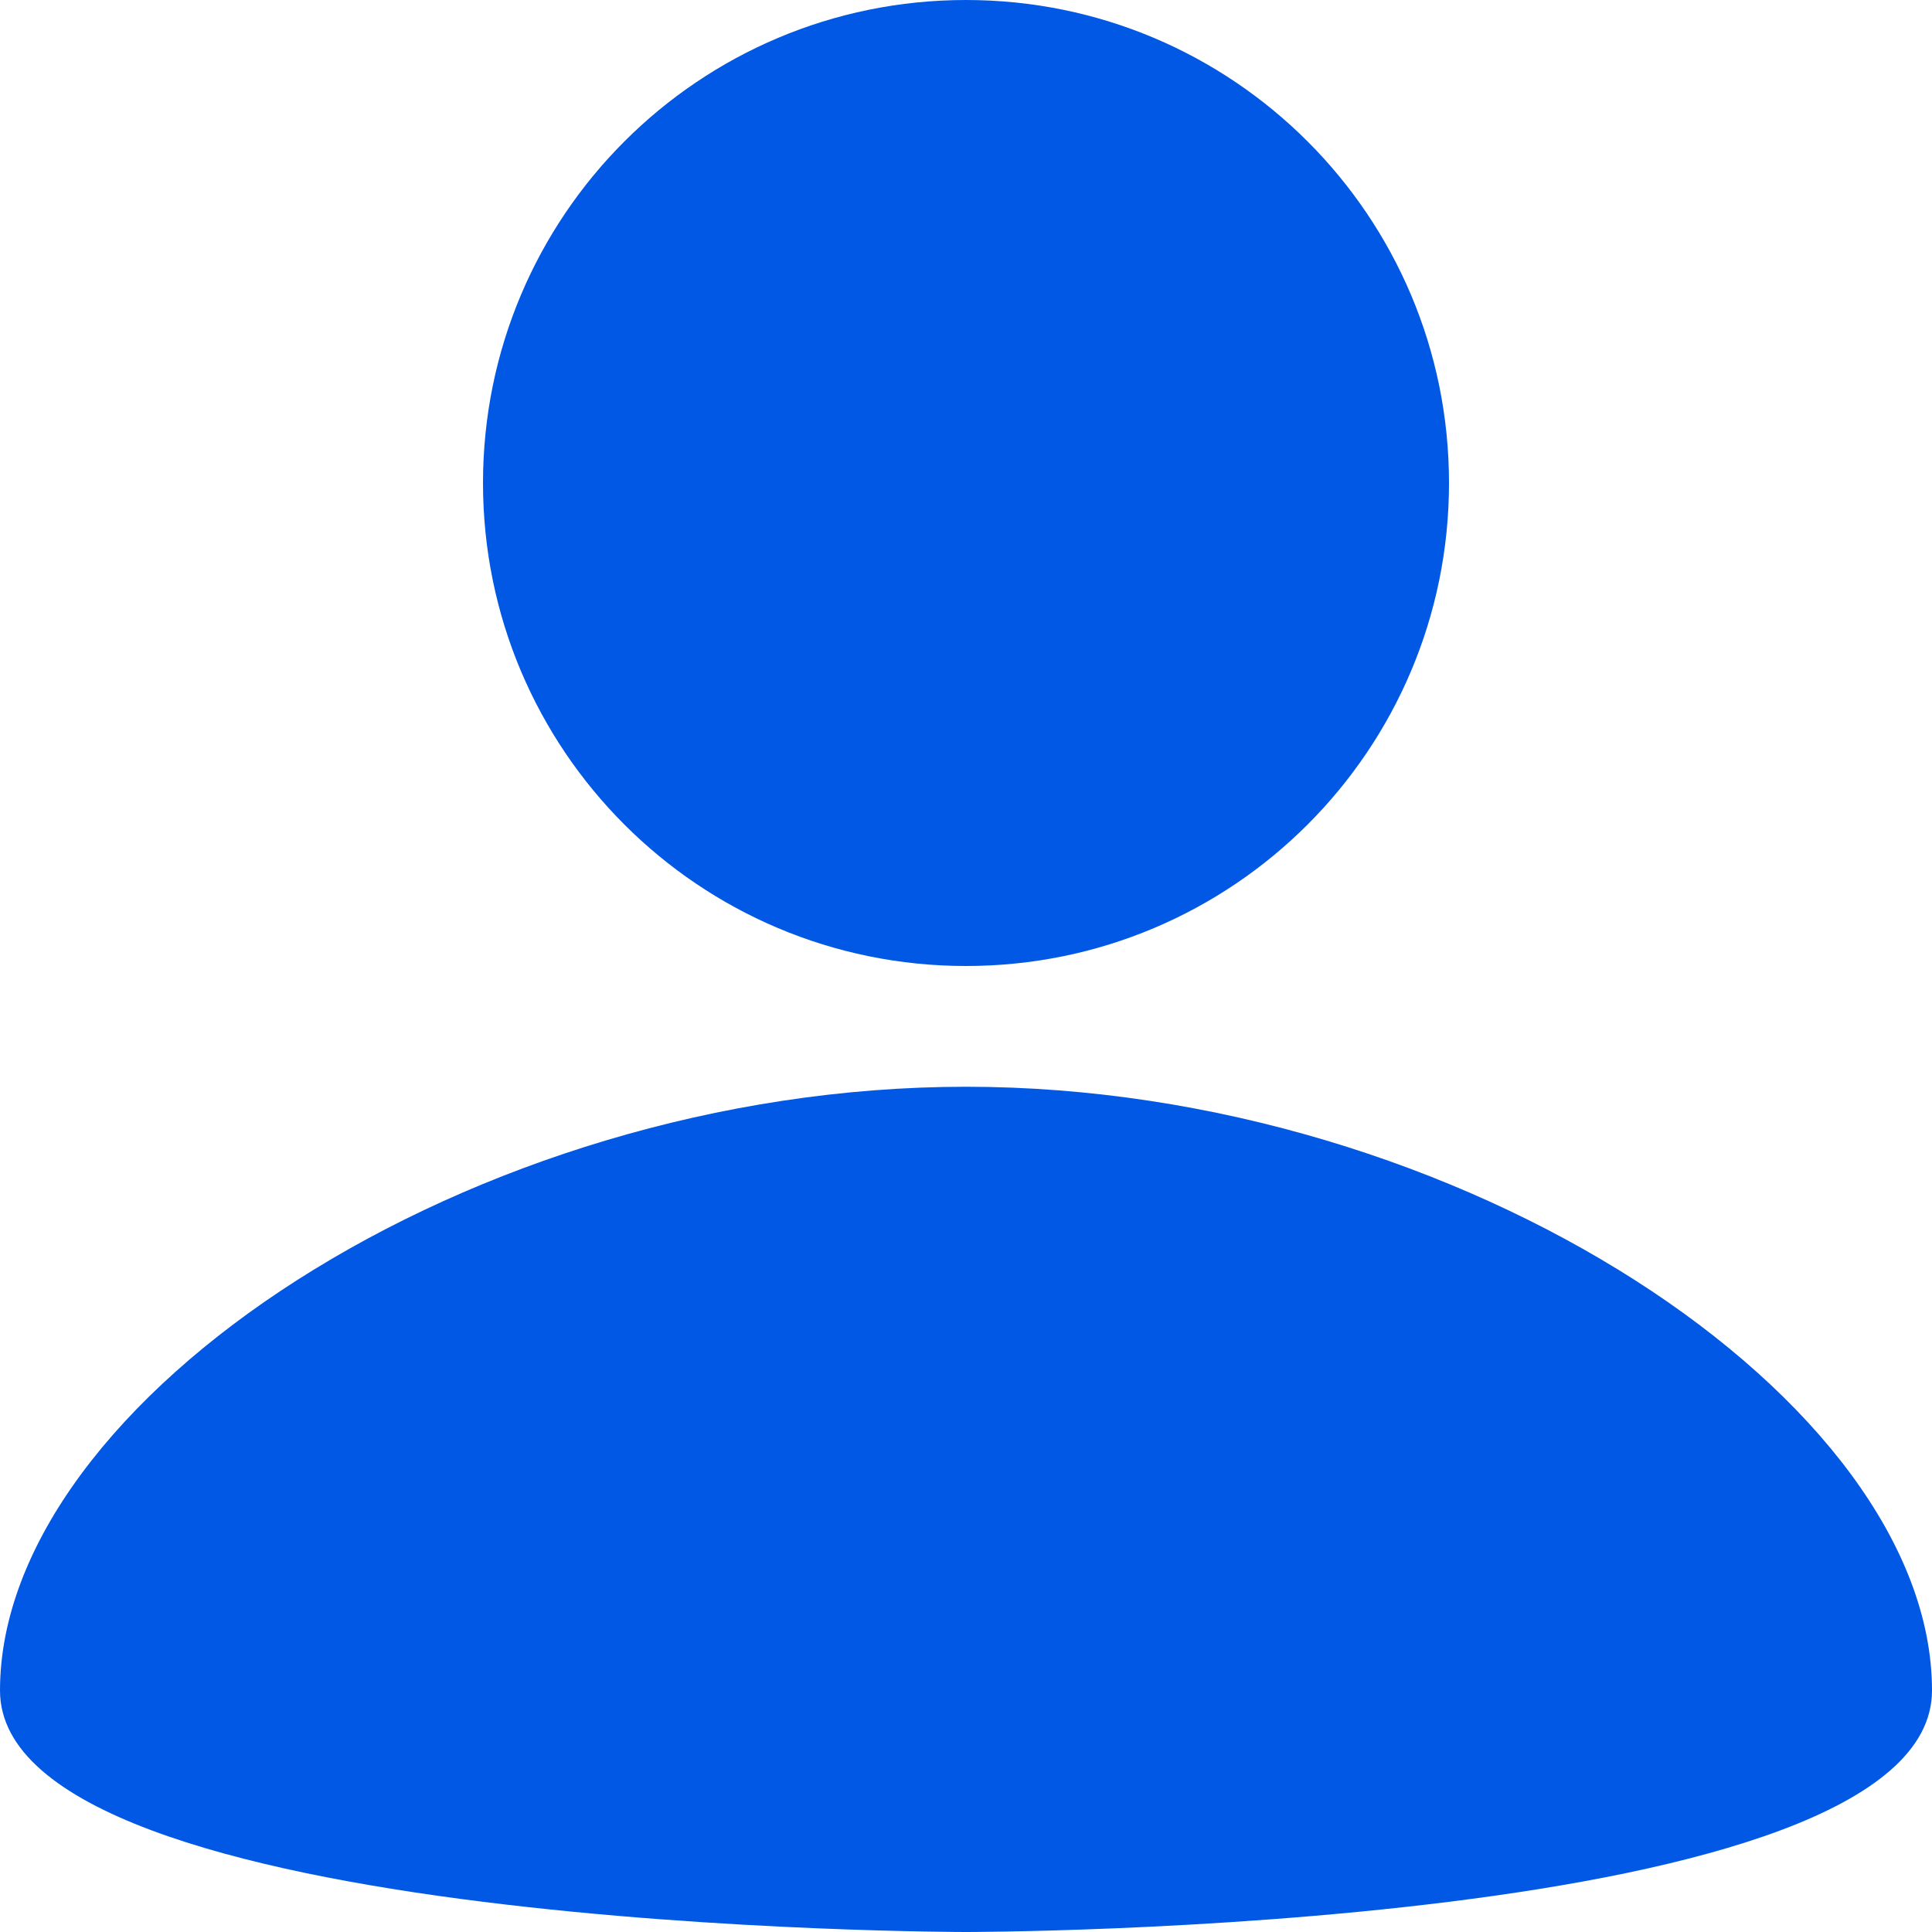 <svg width="20" height="20" viewBox="0 0 20 20" fill="none" xmlns="http://www.w3.org/2000/svg">
<path d="M10 0C12.762 0 15 2.237 15 5C15 7.763 12.762 10 10 10C7.237 10 5 7.763 5 5C5 2.237 7.237 0 10 0ZM10 20C10 20 20 20 20 17.5C20 14.5 15.125 11.25 10 11.25C4.875 11.25 0 14.5 0 17.5C0 20 10 20 10 20Z" fill="#0058E5"/>
</svg>
